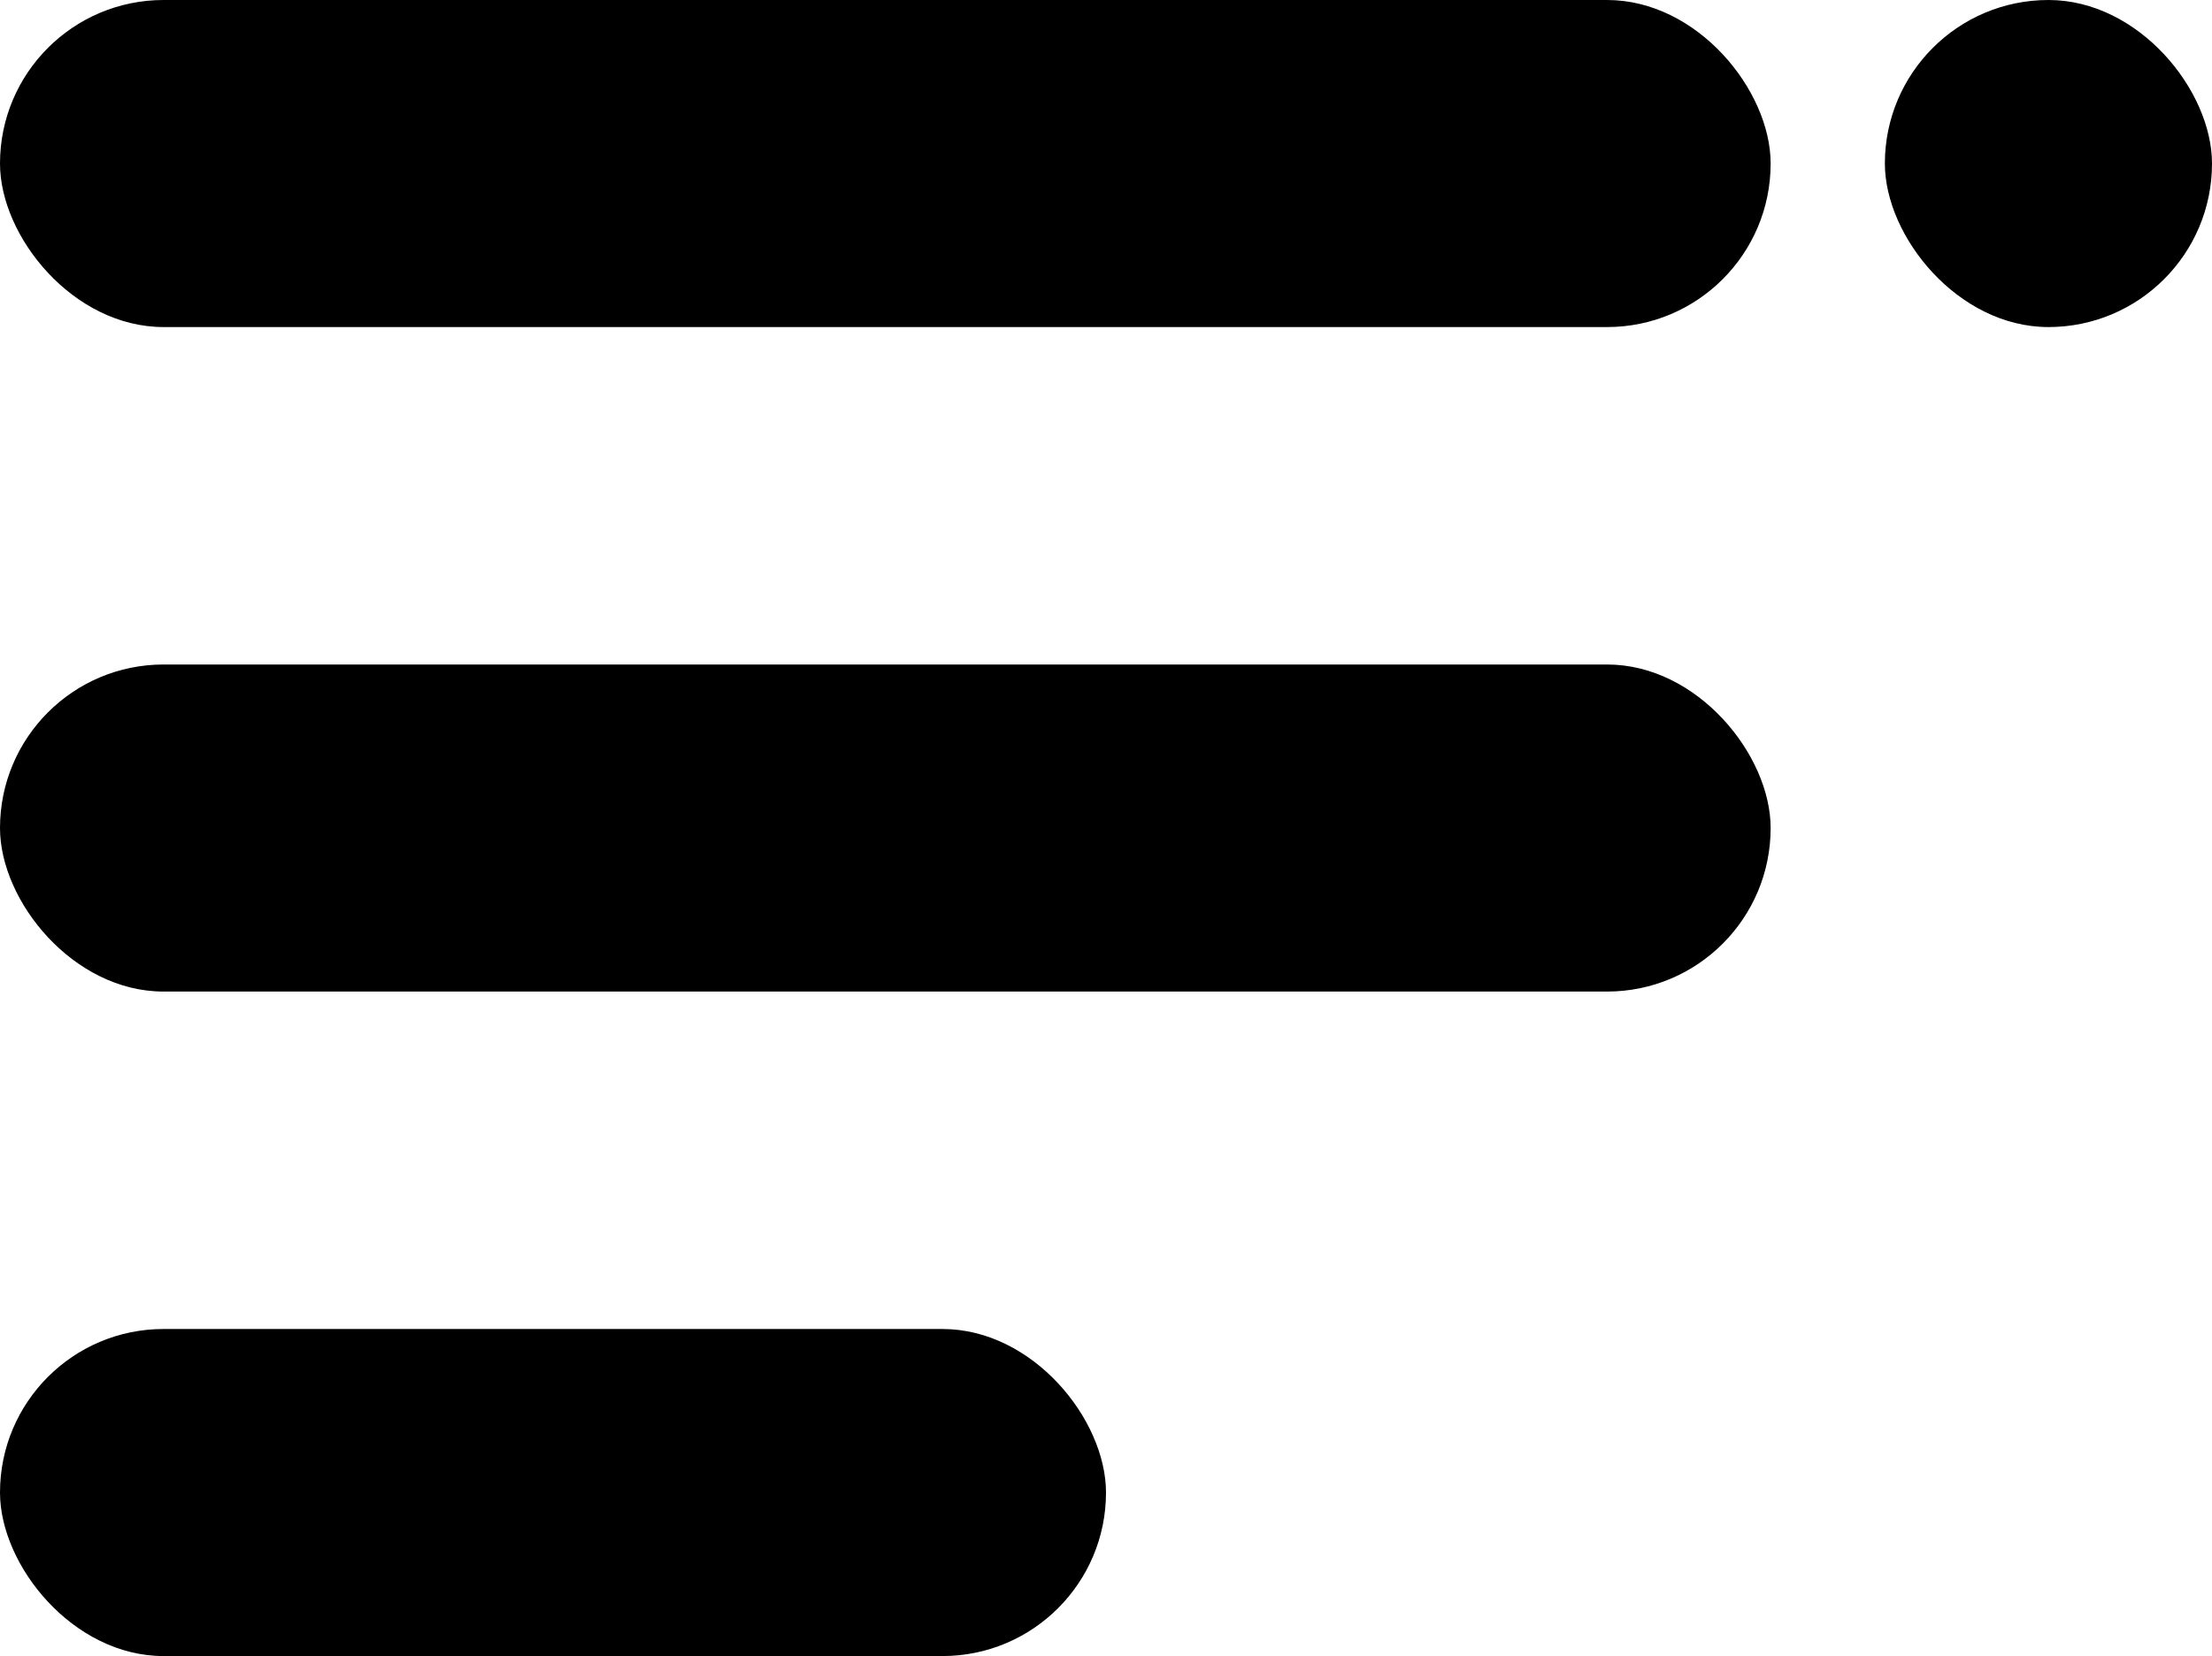 <svg viewBox="0 0 426 319" fill="none" xmlns="http://www.w3.org/2000/svg">
<rect width="341" height="63" rx="31.5" fill="black"/>
<rect x="363" width="63" height="63" rx="31.5" fill="black"/>
<rect y="128" width="341" height="63" rx="31.5" fill="black"/>
<rect y="256" width="213" height="63" rx="31.5" fill="black"/>
</svg>
